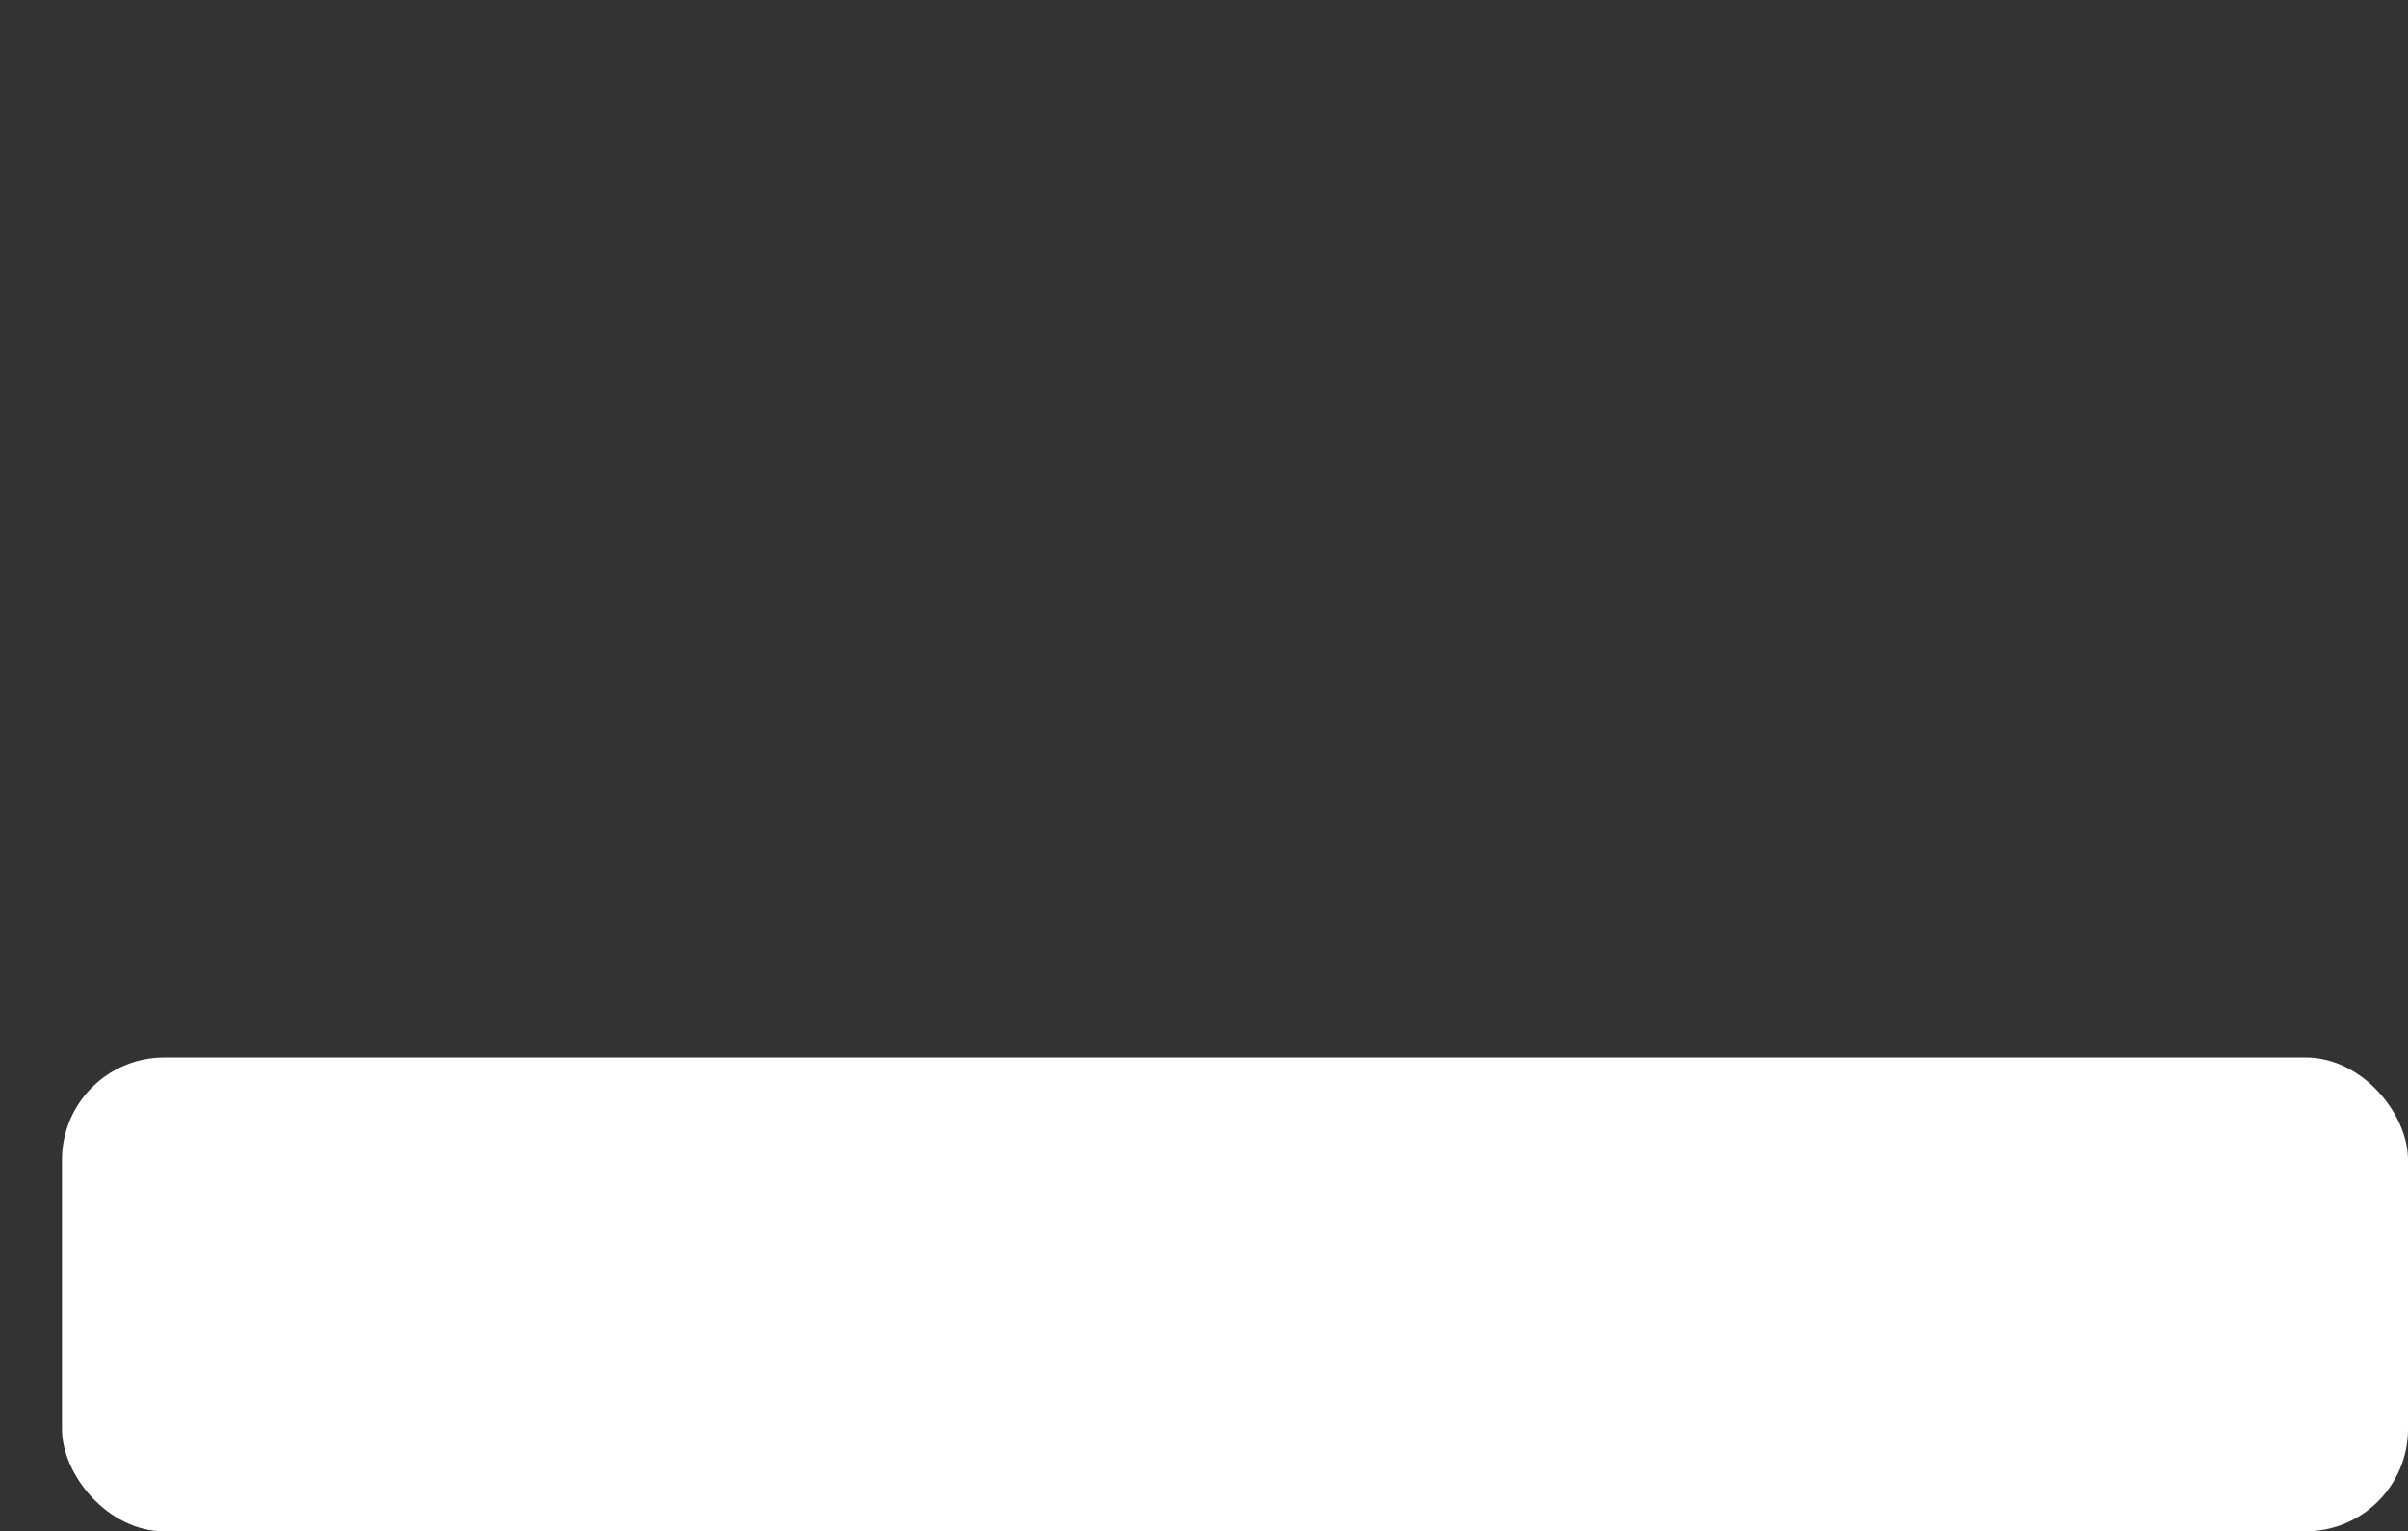 <?xml version="1.0" encoding="UTF-8" standalone="no"?>
<!-- Created with Inkscape (http://www.inkscape.org/) -->

<svg
   width="141.218mm"
   height="89.777mm"
   viewBox="0 0 141.218 89.777"
   version="1.1"
   id="svg1"
   inkscape:version="1.4 (86a8ad7, 2024-10-11)"
   sodipodi:docname="option.svg"
   inkscape:export-filename="option.svg"
   inkscape:export-xdpi="5.3023572"
   inkscape:export-ydpi="5.3023572"
   xmlns:inkscape="http://www.inkscape.org/namespaces/inkscape"
   xmlns:sodipodi="http://sodipodi.sourceforge.net/DTD/sodipodi-0.dtd"
   xmlns:xlink="http://www.w3.org/1999/xlink"
   xmlns="http://www.w3.org/2000/svg"
   xmlns:svg="http://www.w3.org/2000/svg">
  <rect x="0" y="0" width="141.218" height="89.777" fill="#333333" stroke="none"/>
  <sodipodi:namedview
     id="namedview1"
     pagecolor="#ffffff"
     bordercolor="#999999"
     borderopacity="1"
     inkscape:showpageshadow="2"
     inkscape:pageopacity="0"
     inkscape:pagecheckerboard="true"
     inkscape:deskcolor="#d1d1d1"
     inkscape:document-units="mm"
     inkscape:zoom="0.75811588"
     inkscape:cx="397.03693"
     inkscape:cy="558.62172"
     inkscape:window-width="1920"
     inkscape:window-height="1111"
     inkscape:window-x="-9"
     inkscape:window-y="-9"
     inkscape:window-maximized="1"
     inkscape:current-layer="layer1"
     showborder="true"
     inkscape:export-bgcolor="#ffffff00">
    <inkscape:page
       x="2.2411081e-22"
       y="0"
       width="141.218"
       height="89.777"
       id="page37"
       margin="0"
       bleed="0" />
  </sodipodi:namedview>
  <defs
     id="defs1">
    <color-profile
       name="ASUS_DCIP3"
       xlink:href="../../../../WINDOWS/system32/spool/drivers/color/AsusICM/ASUS_DCIP3.icm"
       id="color-profile2" />
    <color-profile
       name="ASUS_DisplayP3"
       xlink:href="../../../../WINDOWS/system32/spool/drivers/color/AsusICM/ASUS_DisplayP3.icm"
       id="color-profile3" />
    <color-profile
       name="ASUS_sRGB"
       xlink:href="../../../../WINDOWS/system32/spool/drivers/color/AsusICM/ASUS_sRGB.icm"
       id="color-profile4" />
    <color-profile
       name="ASUS_M3504YA_1002_834C4161"
       xlink:href="../../../../WINDOWS/system32/spool/drivers/color/AsusICM/M3504YA_1002_834C4161.icm"
       id="color-profile5" />
    <color-profile
       name="ASUS_M3504YA_1002_834C4161_CMDEF"
       xlink:href="../../../../WINDOWS/system32/spool/drivers/color/AsusICM/M3504YA_1002_834C4161_CMDEF.icm"
       id="color-profile6" />
    <color-profile
       name="ASUS_M3504YA_1002_834C4180"
       xlink:href="../../../../WINDOWS/system32/spool/drivers/color/AsusICM/M3504YA_1002_834C4180.icm"
       id="color-profile7" />
    <color-profile
       name="ASUS_M3504YA_1002_834C4180_CMDEF"
       xlink:href="../../../../WINDOWS/system32/spool/drivers/color/AsusICM/M3504YA_1002_834C4180_CMDEF.icm"
       id="color-profile8" />
    <color-profile
       name="ASUS_M3504YA_1002_AE0D15E7"
       xlink:href="../../../../WINDOWS/system32/spool/drivers/color/AsusICM/M3504YA_1002_AE0D15E7.icm"
       id="color-profile9" />
    <color-profile
       name="ASUS_M3504YA_1002_AE0D15F5"
       xlink:href="../../../../WINDOWS/system32/spool/drivers/color/AsusICM/M3504YA_1002_AE0D15F5.icm"
       id="color-profile10" />
    <color-profile
       name="ASUS_M3504YA_1002_E50909CC"
       xlink:href="../../../../WINDOWS/system32/spool/drivers/color/AsusICM/M3504YA_1002_E50909CC.icm"
       id="color-profile11" />
    <color-profile
       name="ASUS_M3504YA_1002_E5090B59"
       xlink:href="../../../../WINDOWS/system32/spool/drivers/color/AsusICM/M3504YA_1002_E5090B59.icm"
       id="color-profile12" />
    <color-profile
       name="ASUS_M3504YA_1002_E5090C02"
       xlink:href="../../../../WINDOWS/system32/spool/drivers/color/AsusICM/M3504YA_1002_E5090C02.icm"
       id="color-profile13" />
    <color-profile
       name="ASUS_M3604YA_1002_834C415D"
       xlink:href="../../../../WINDOWS/system32/spool/drivers/color/AsusICM/M3604YA_1002_834C415D.icm"
       id="color-profile15" />
    <color-profile
       name="ASUS_M3504YA_1002_E5090C02"
       xlink:href="../../../../WINDOWS/system32/spool/drivers/color/AsusICM/M3504YA_1002_E5090C02.icm"
       id="color-profile17" />
    <color-profile
       name="ASUS_M3504YA_1002_E5090B59"
       xlink:href="../../../../WINDOWS/system32/spool/drivers/color/AsusICM/M3504YA_1002_E5090B59.icm"
       id="color-profile19" />
    <color-profile
       name="ASUS_M3504YA_1002_E50909CC"
       xlink:href="../../../../WINDOWS/system32/spool/drivers/color/AsusICM/M3504YA_1002_E50909CC.icm"
       id="color-profile21" />
    <color-profile
       name="ASUS_M3504YA_1002_AE0D15F5"
       xlink:href="../../../../WINDOWS/system32/spool/drivers/color/AsusICM/M3504YA_1002_AE0D15F5.icm"
       id="color-profile23" />
    <color-profile
       name="ASUS_M3504YA_1002_AE0D15E7"
       xlink:href="../../../../WINDOWS/system32/spool/drivers/color/AsusICM/M3504YA_1002_AE0D15E7.icm"
       id="color-profile25" />
    <color-profile
       name="ASUS_M3504YA_1002_834C4180_CMDEF"
       xlink:href="../../../../WINDOWS/system32/spool/drivers/color/AsusICM/M3504YA_1002_834C4180_CMDEF.icm"
       id="color-profile27" />
    <color-profile
       name="ASUS_M3504YA_1002_834C4180"
       xlink:href="../../../../WINDOWS/system32/spool/drivers/color/AsusICM/M3504YA_1002_834C4180.icm"
       id="color-profile29" />
    <color-profile
       name="ASUS_M3504YA_1002_834C4161_CMDEF"
       xlink:href="../../../../WINDOWS/system32/spool/drivers/color/AsusICM/M3504YA_1002_834C4161_CMDEF.icm"
       id="color-profile31" />
    <color-profile
       name="ASUS_M3504YA_1002_834C4161"
       xlink:href="../../../../WINDOWS/system32/spool/drivers/color/AsusICM/M3504YA_1002_834C4161.icm"
       id="color-profile33" />
    <color-profile
       name="ASUS_sRGB"
       xlink:href="../../../../WINDOWS/system32/spool/drivers/color/AsusICM/ASUS_sRGB.icm"
       id="color-profile35" />
    <color-profile
       name="ASUS_DisplayP3"
       xlink:href="../../../../WINDOWS/system32/spool/drivers/color/AsusICM/ASUS_DisplayP3.icm"
       id="color-profile37" />
  </defs>
  <g
     inkscape:label="Слой 1"
     inkscape:groupmode="layer"
     id="layer1"
     transform="translate(-21.387,-58.032)">
    <rect
       style="fill:#ffffff;fill-opacity:1;stroke:none;stroke-width:1.2;stroke-dasharray:none;stroke-opacity:1"
       id="rect1-8"
       width="137.583"
       height="27.781"
       x="25.022"
       y="120.028"
       rx="6"
       ry="6"
       inkscape:label="rect1" />
  </g>
</svg>
